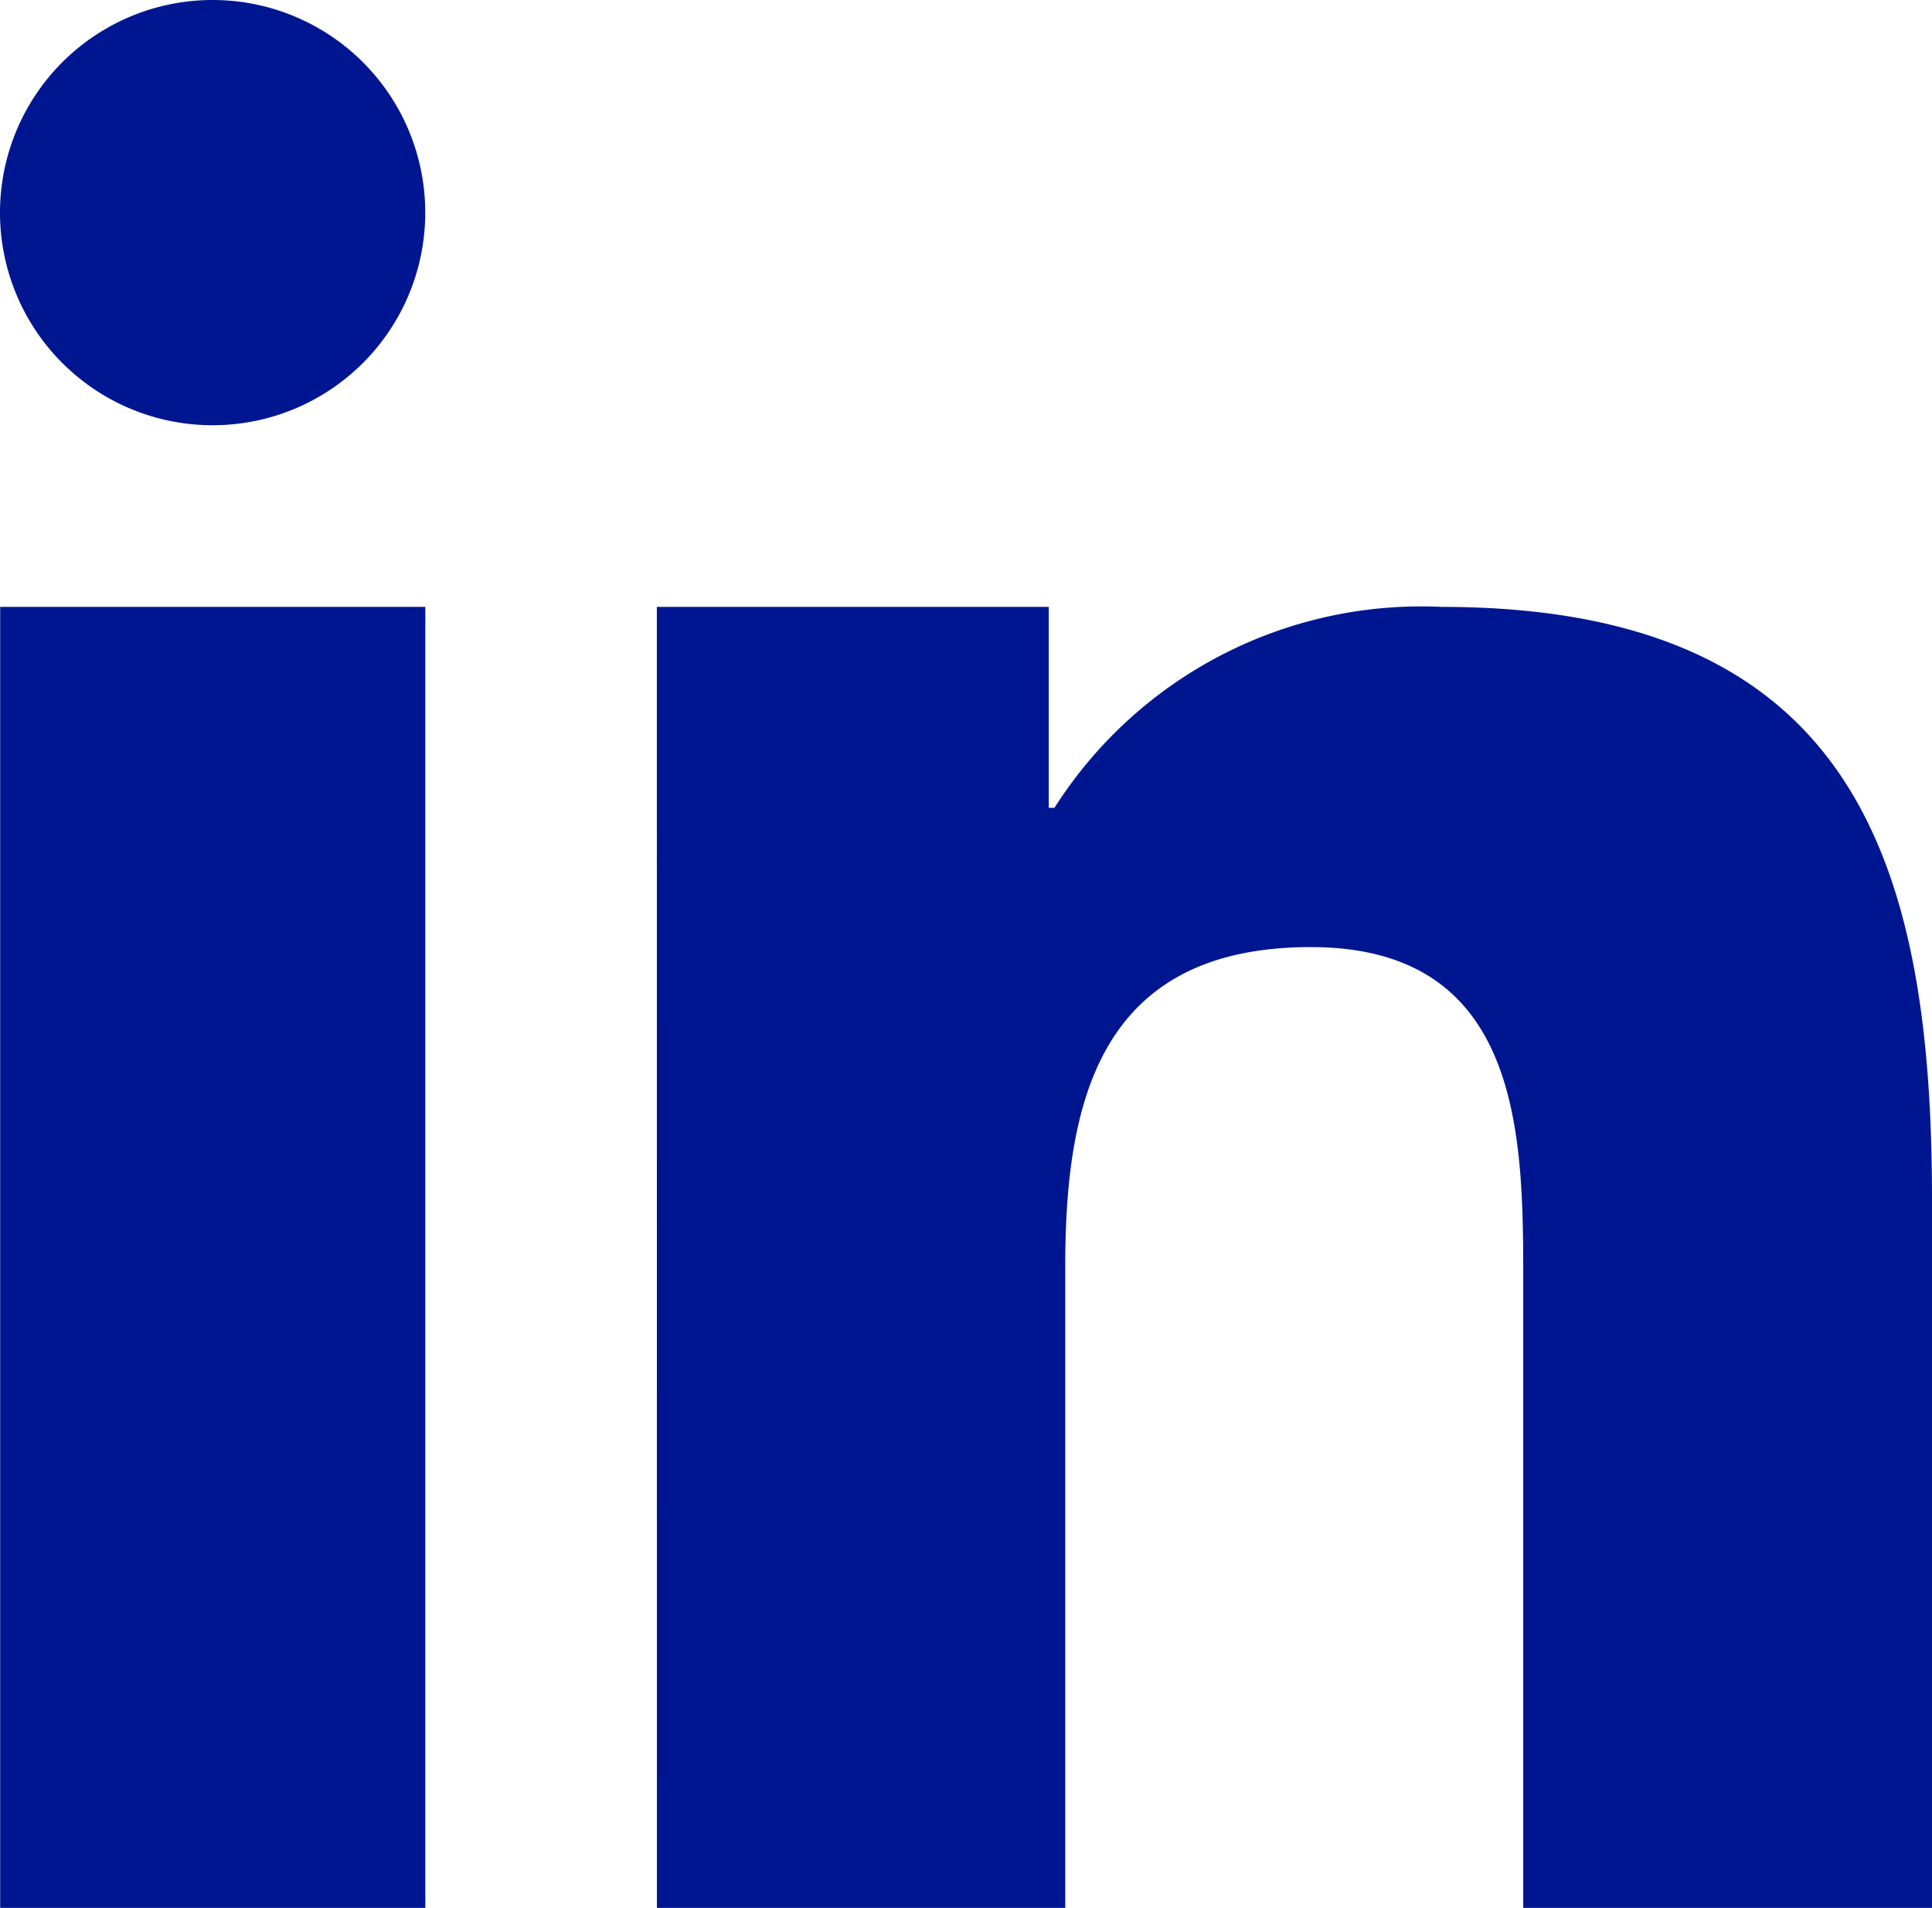 <svg xmlns="http://www.w3.org/2000/svg" width="31.875" height="31.478" viewBox="0 0 31.875 31.478">
  <path id="Path_31454" data-name="Path 31454" d="M134.634,11.321H141.1v3.315h.094a7.171,7.171,0,0,1,6.387-3.315c6.829,0,8.091,4.249,8.091,9.779V32.786h-6.744V22.378c0-2.38-.049-5.444-3.506-5.444-3.511,0-4.05,2.591-4.05,5.271V32.786h-6.737Zm-3.821-6.506a3.508,3.508,0,1,1-3.507-3.507,3.508,3.508,0,0,1,3.507,3.507M123.8,11.321h7.014V32.786H123.8Z" transform="translate(-123.797 -1.308)" fill="#001691" fill-rule="evenodd"/>
</svg>
